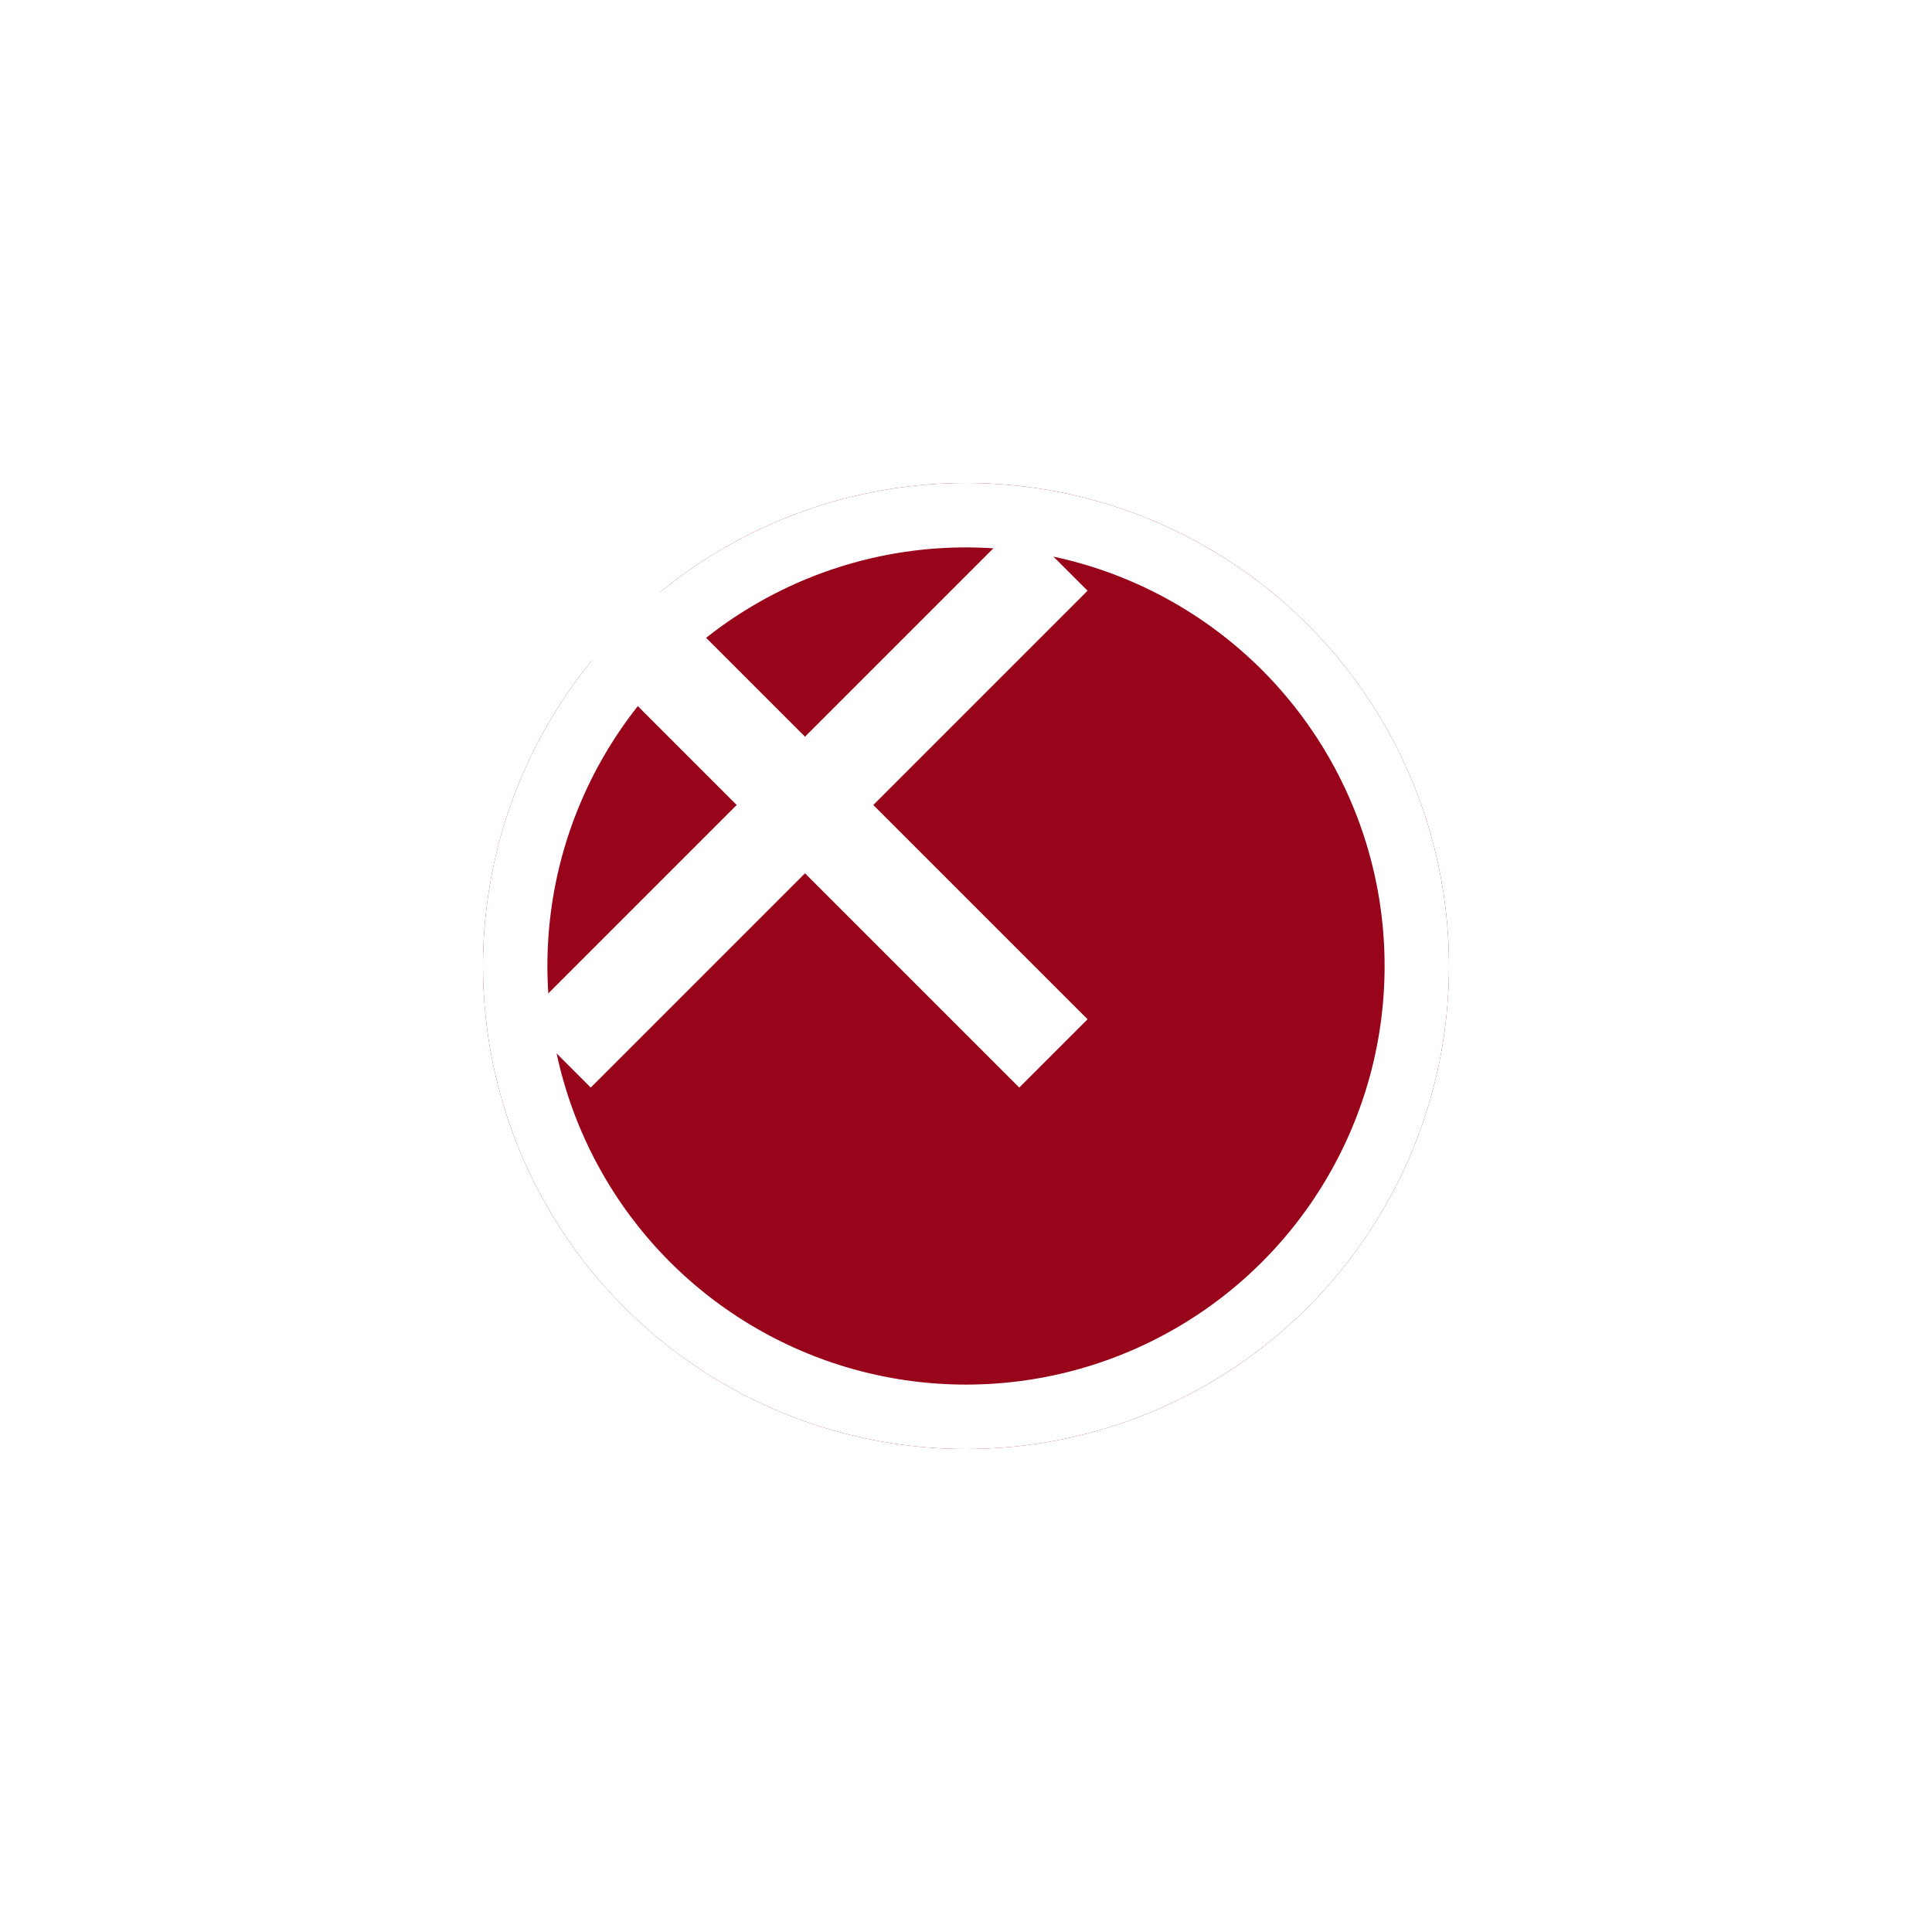 <svg xmlns="http://www.w3.org/2000/svg" xmlns:xlink="http://www.w3.org/1999/xlink" width="60" height="60" viewBox="0 0 60 60">
  <defs>
    <filter id="楕円形_4" x="0" y="0" width="60" height="60" filterUnits="userSpaceOnUse">
      <feOffset dx="5" dy="5" input="SourceAlpha"/>
      <feGaussianBlur stdDeviation="5" result="blur"/>
      <feFlood flood-opacity="0.161"/>
      <feComposite operator="in" in2="blur"/>
      <feComposite in="SourceGraphic"/>
    </filter>
  </defs>
  <g id="back_button" transform="translate(-1178 -896)">
    <g transform="matrix(1, 0, 0, 1, 1178, 896)" filter="url(#楕円形_4)">
      <g id="楕円形_4-2" data-name="楕円形 4" transform="translate(10 10)" fill="#980419" stroke="#fff" stroke-width="2">
        <circle cx="15" cy="15" r="15" stroke="none"/>
        <circle cx="15" cy="15" r="14" fill="none"/>
      </g>
    </g>
    <g id="back" transform="translate(880.785 881.645)">
      <line id="線_12" data-name="線 12" x2="21.821" transform="translate(314.5 31.64) rotate(45)" fill="none" stroke="#fff" stroke-width="3"/>
      <line id="線_13" data-name="線 13" x2="21.821" transform="translate(329.93 31.64) rotate(135)" fill="none" stroke="#fff" stroke-width="3"/>
    </g>
  </g>
</svg>
